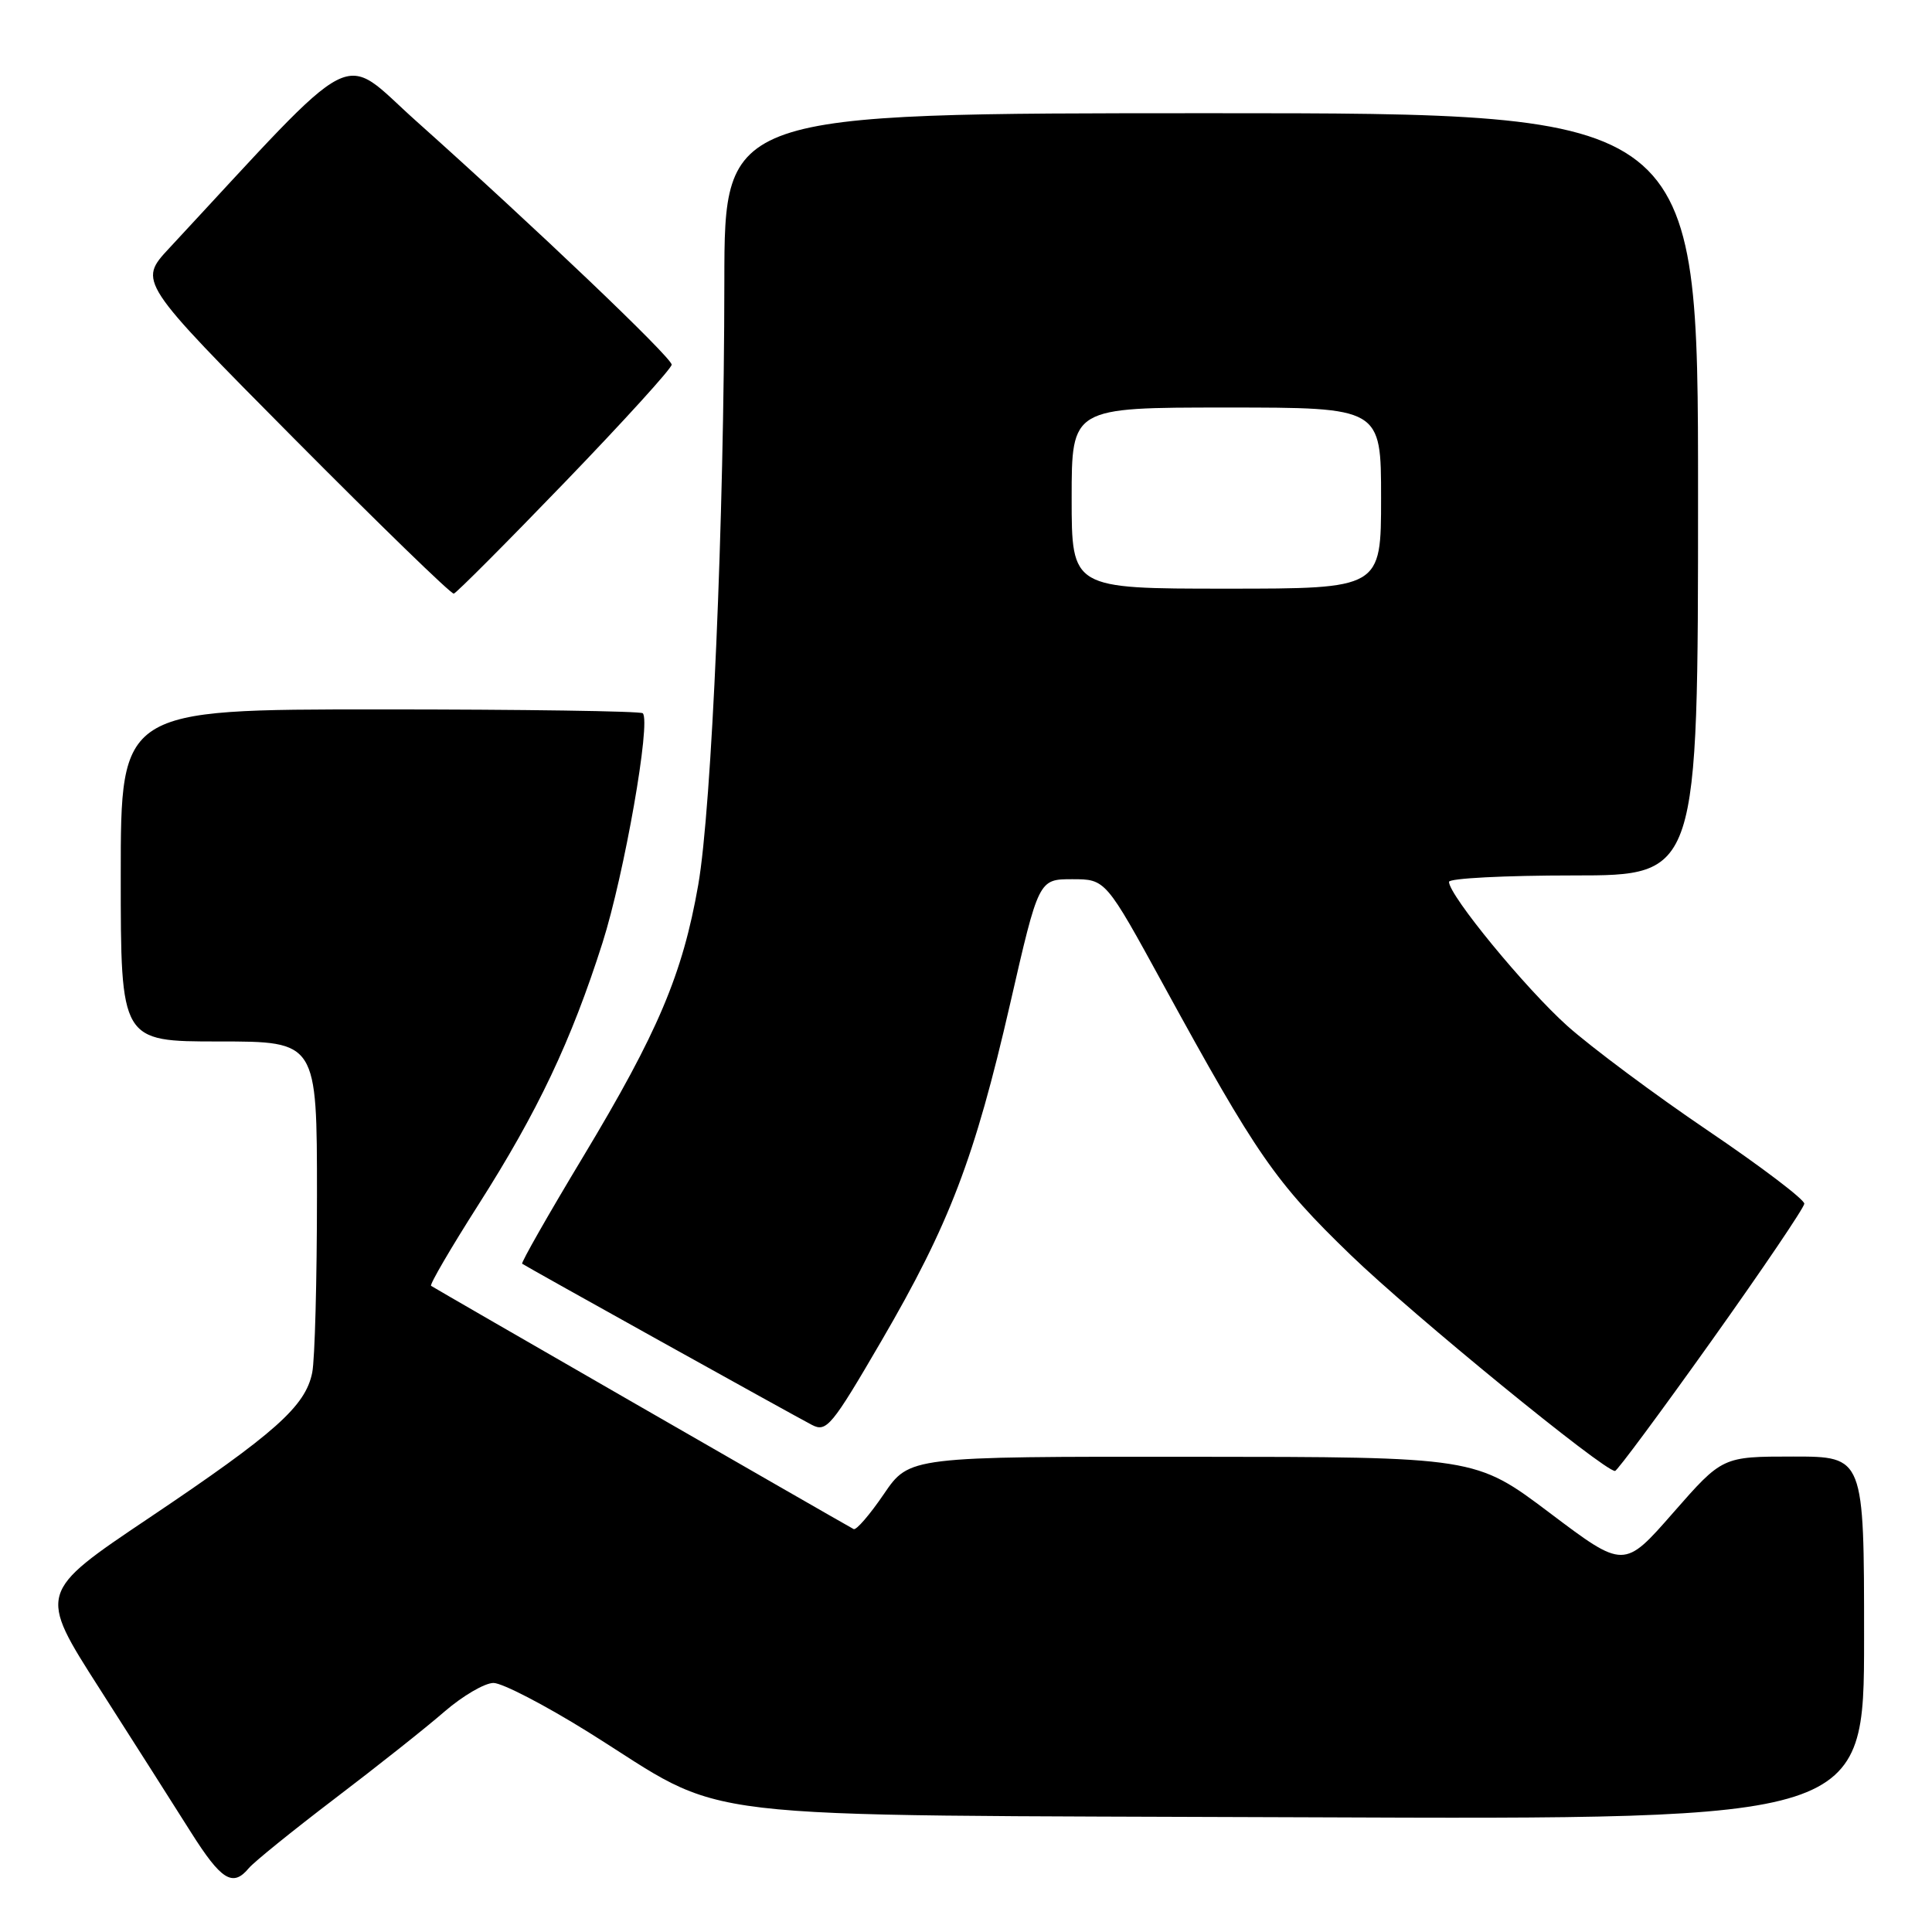 <?xml version="1.0" encoding="UTF-8" standalone="no"?>
<!DOCTYPE svg PUBLIC "-//W3C//DTD SVG 1.1//EN" "http://www.w3.org/Graphics/SVG/1.1/DTD/svg11.dtd" >
<svg xmlns="http://www.w3.org/2000/svg" xmlns:xlink="http://www.w3.org/1999/xlink" version="1.1" viewBox="0 0 256 256">
 <g >
 <path fill="currentColor"
d=" M 32.97 247.54 C 33.64 246.73 38.76 242.59 44.34 238.34 C 49.93 234.09 56.48 228.90 58.89 226.80 C 61.31 224.71 64.23 223.00 65.39 223.00 C 66.55 223.00 72.18 225.92 77.90 229.48 C 97.18 241.51 88.32 240.45 173.25 240.80 C 247.00 241.10 247.00 241.10 247.00 217.05 C 247.00 193.00 247.00 193.00 237.61 193.00 C 228.23 193.00 228.23 193.00 221.71 200.44 C 215.19 207.89 215.19 207.89 205.35 200.47 C 195.50 193.05 195.50 193.05 158.00 193.03 C 120.50 193.00 120.50 193.00 117.11 197.98 C 115.25 200.71 113.45 202.80 113.11 202.61 C 110.38 201.10 57.41 170.61 57.12 170.38 C 56.91 170.21 59.73 165.38 63.38 159.65 C 71.26 147.28 75.69 137.94 79.84 124.91 C 82.72 115.84 86.28 95.61 85.17 94.51 C 84.90 94.23 69.22 94.00 50.33 94.00 C 16.00 94.00 16.00 94.00 16.00 116.00 C 16.00 138.00 16.00 138.00 29.00 138.00 C 42.00 138.00 42.00 138.00 42.00 158.38 C 42.00 169.58 41.72 180.16 41.37 181.88 C 40.48 186.33 36.49 189.89 19.77 201.12 C 5.04 211.01 5.04 211.01 13.19 223.75 C 17.67 230.76 23.11 239.31 25.28 242.75 C 29.32 249.15 30.84 250.10 32.97 247.54 Z  M 226.76 177.70 C 233.50 168.24 239.04 160.05 239.08 159.50 C 239.11 158.95 233.37 154.59 226.32 149.82 C 219.27 145.05 210.89 138.80 207.69 135.95 C 202.14 130.98 192.00 118.64 192.00 116.85 C 192.00 116.38 199.43 116.00 208.50 116.00 C 225.00 116.00 225.00 116.00 225.00 65.50 C 225.00 15.00 225.00 15.00 160.50 15.00 C 96.00 15.00 96.00 15.00 95.98 37.25 C 95.96 68.94 94.31 107.02 92.52 117.25 C 90.45 129.08 87.19 136.78 77.27 153.27 C 72.65 160.94 69.02 167.32 69.19 167.45 C 69.63 167.79 105.05 187.49 107.59 188.81 C 109.52 189.81 110.21 188.98 116.78 177.70 C 125.82 162.18 129.14 153.50 133.85 133.00 C 137.63 116.50 137.63 116.50 142.07 116.50 C 146.50 116.50 146.50 116.50 154.16 130.50 C 166.54 153.11 168.97 156.63 179.00 166.32 C 187.19 174.23 212.54 194.95 214.00 194.91 C 214.28 194.91 220.02 187.16 226.76 177.70 Z  M 74.88 63.86 C 82.65 55.80 89.00 48.81 89.00 48.32 C 89.00 47.37 70.82 30.04 55.17 16.06 C 44.88 6.88 48.17 5.18 22.41 32.90 C 18.32 37.30 18.32 37.30 38.91 58.06 C 50.24 69.47 59.78 78.74 60.13 78.66 C 60.48 78.57 67.12 71.91 74.88 63.86 Z  M 142.00 66.00 C 142.00 54.00 142.00 54.00 162.50 54.00 C 183.00 54.00 183.00 54.00 183.00 66.00 C 183.00 78.00 183.00 78.00 162.50 78.00 C 142.00 78.00 142.00 78.00 142.00 66.00 Z "/>
</g>
</svg>